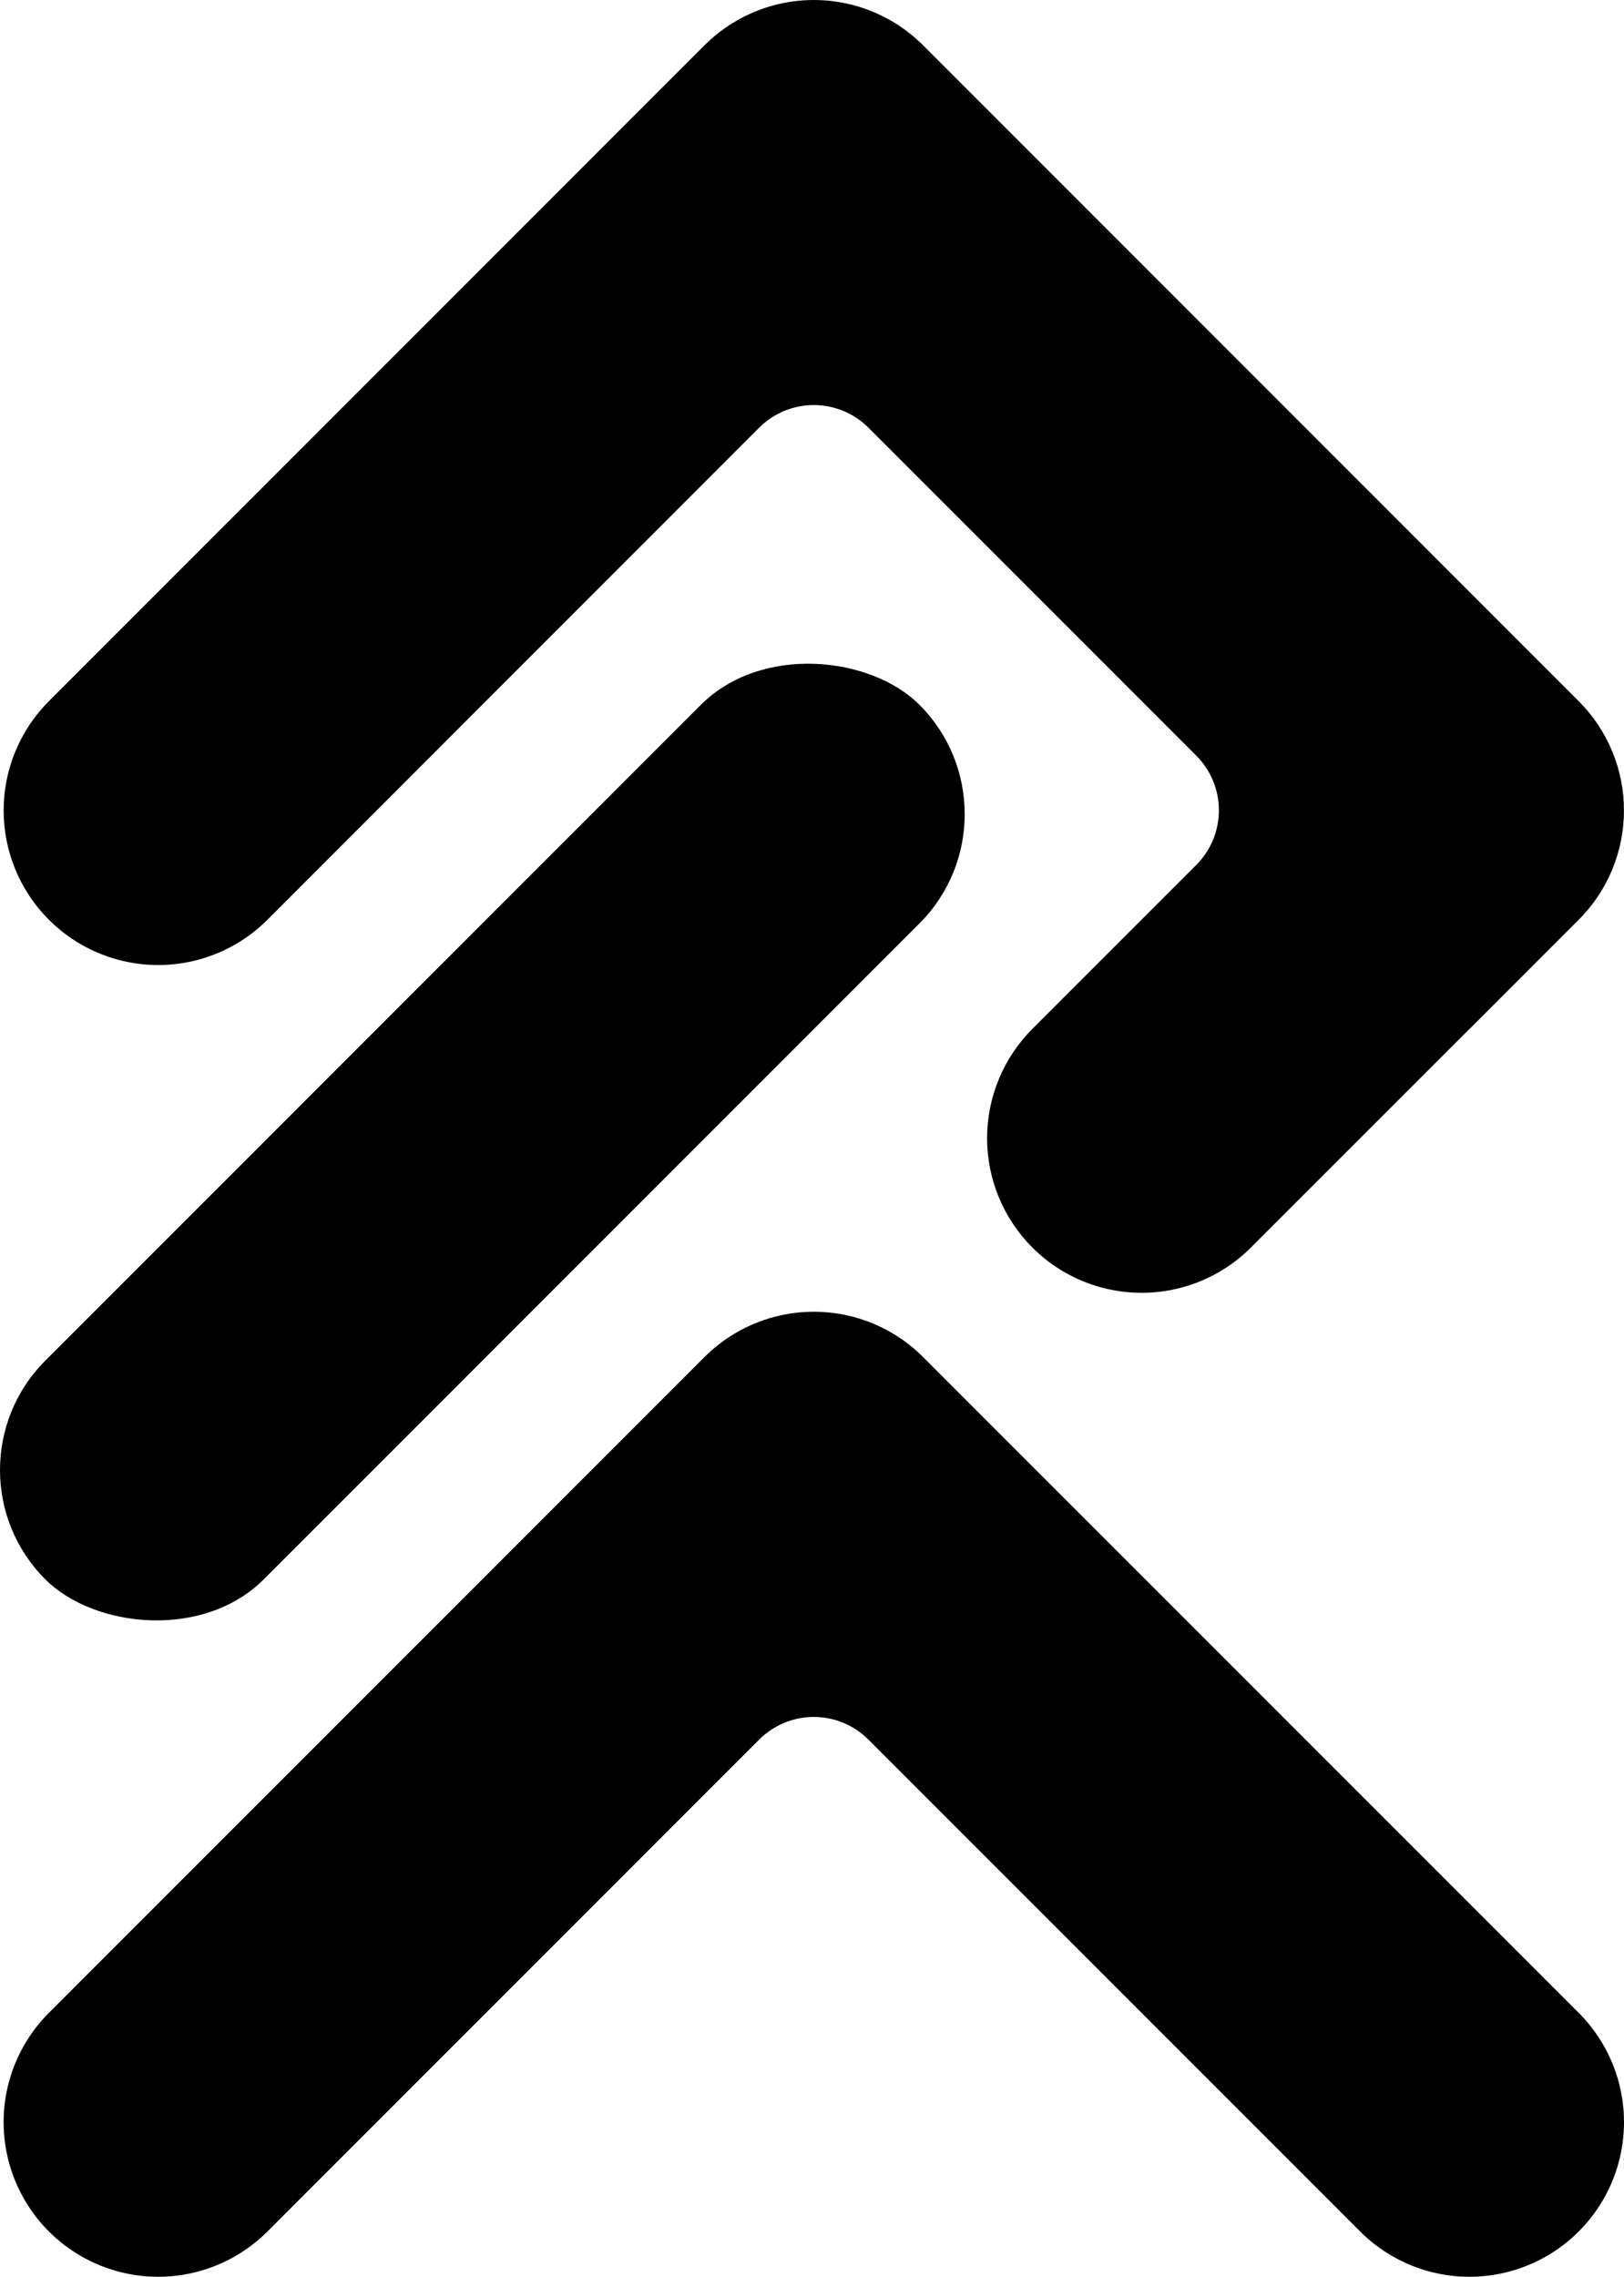 <svg xmlns="http://www.w3.org/2000/svg" viewBox="0 0 315.27 441.84">
  <defs>
    <style>
      .cls-1 {
        fill: none;
        stroke: #000;
        stroke-linecap: round;
        stroke-miterlimit: 10;
        stroke-width: 100px;
      }
    </style>
    <clipPath id="svg-path-1">
      <rect x="-26.36" y="191.63" width="240" height="60" rx="30" transform="translate(-129.29 131.13) rotate(-45)"></rect>
    </clipPath>
    <clipPath id="svg-path-2">
      <path d="M285.27,199.71l21.21-21.22a30,30,0,0,0,0-42.42L179.2,8.79a30,30,0,0,0-42.43,0L9.49,136.07a30,30,0,0,0,0,42.42h0a30,30,0,0,0,42.43,0L147.38,83a15,15,0,0,1,21.21,0l63.64,63.64a15,15,0,0,1,0,21.22l-31.82,31.82a30,30,0,0,0,0,42.42h0a30,30,0,0,0,42.43,0l42.43-42.42Z"></path>
    </clipPath>
    <clipPath id="svg-path-3">
      <path d="M9.49,433.05h0a30,30,0,0,0,42.43,0l95.46-95.46a15,15,0,0,1,21.21,0l95.46,95.46a30,30,0,0,0,42.43,0h0a30,30,0,0,0,0-42.43L200.41,284.56,179.2,263.35a30,30,0,0,0-42.43,0L9.49,390.62A30,30,0,0,0,9.49,433.05Z"></path>
    </clipPath>
  </defs>
  <line clip-path="url(#svg-path-1)" class="cls-1" x1="30.41" y1="285.15" x2="221.32" y2="94.24"></line>
  <path clip-path="url(#svg-path-2)" class="cls-1" d="M31.11,157.17,137.18,51.1a30,30,0,0,1,42.42,0L264.52,136a30,30,0,0,1,.06,42.37L159.05,284.5"></path>
  <path clip-path="url(#svg-path-3)" class="cls-1" d="M420,546.08,179.6,305.66a30,30,0,0,0-42.42,0L31.11,411.73"></path>
</svg>